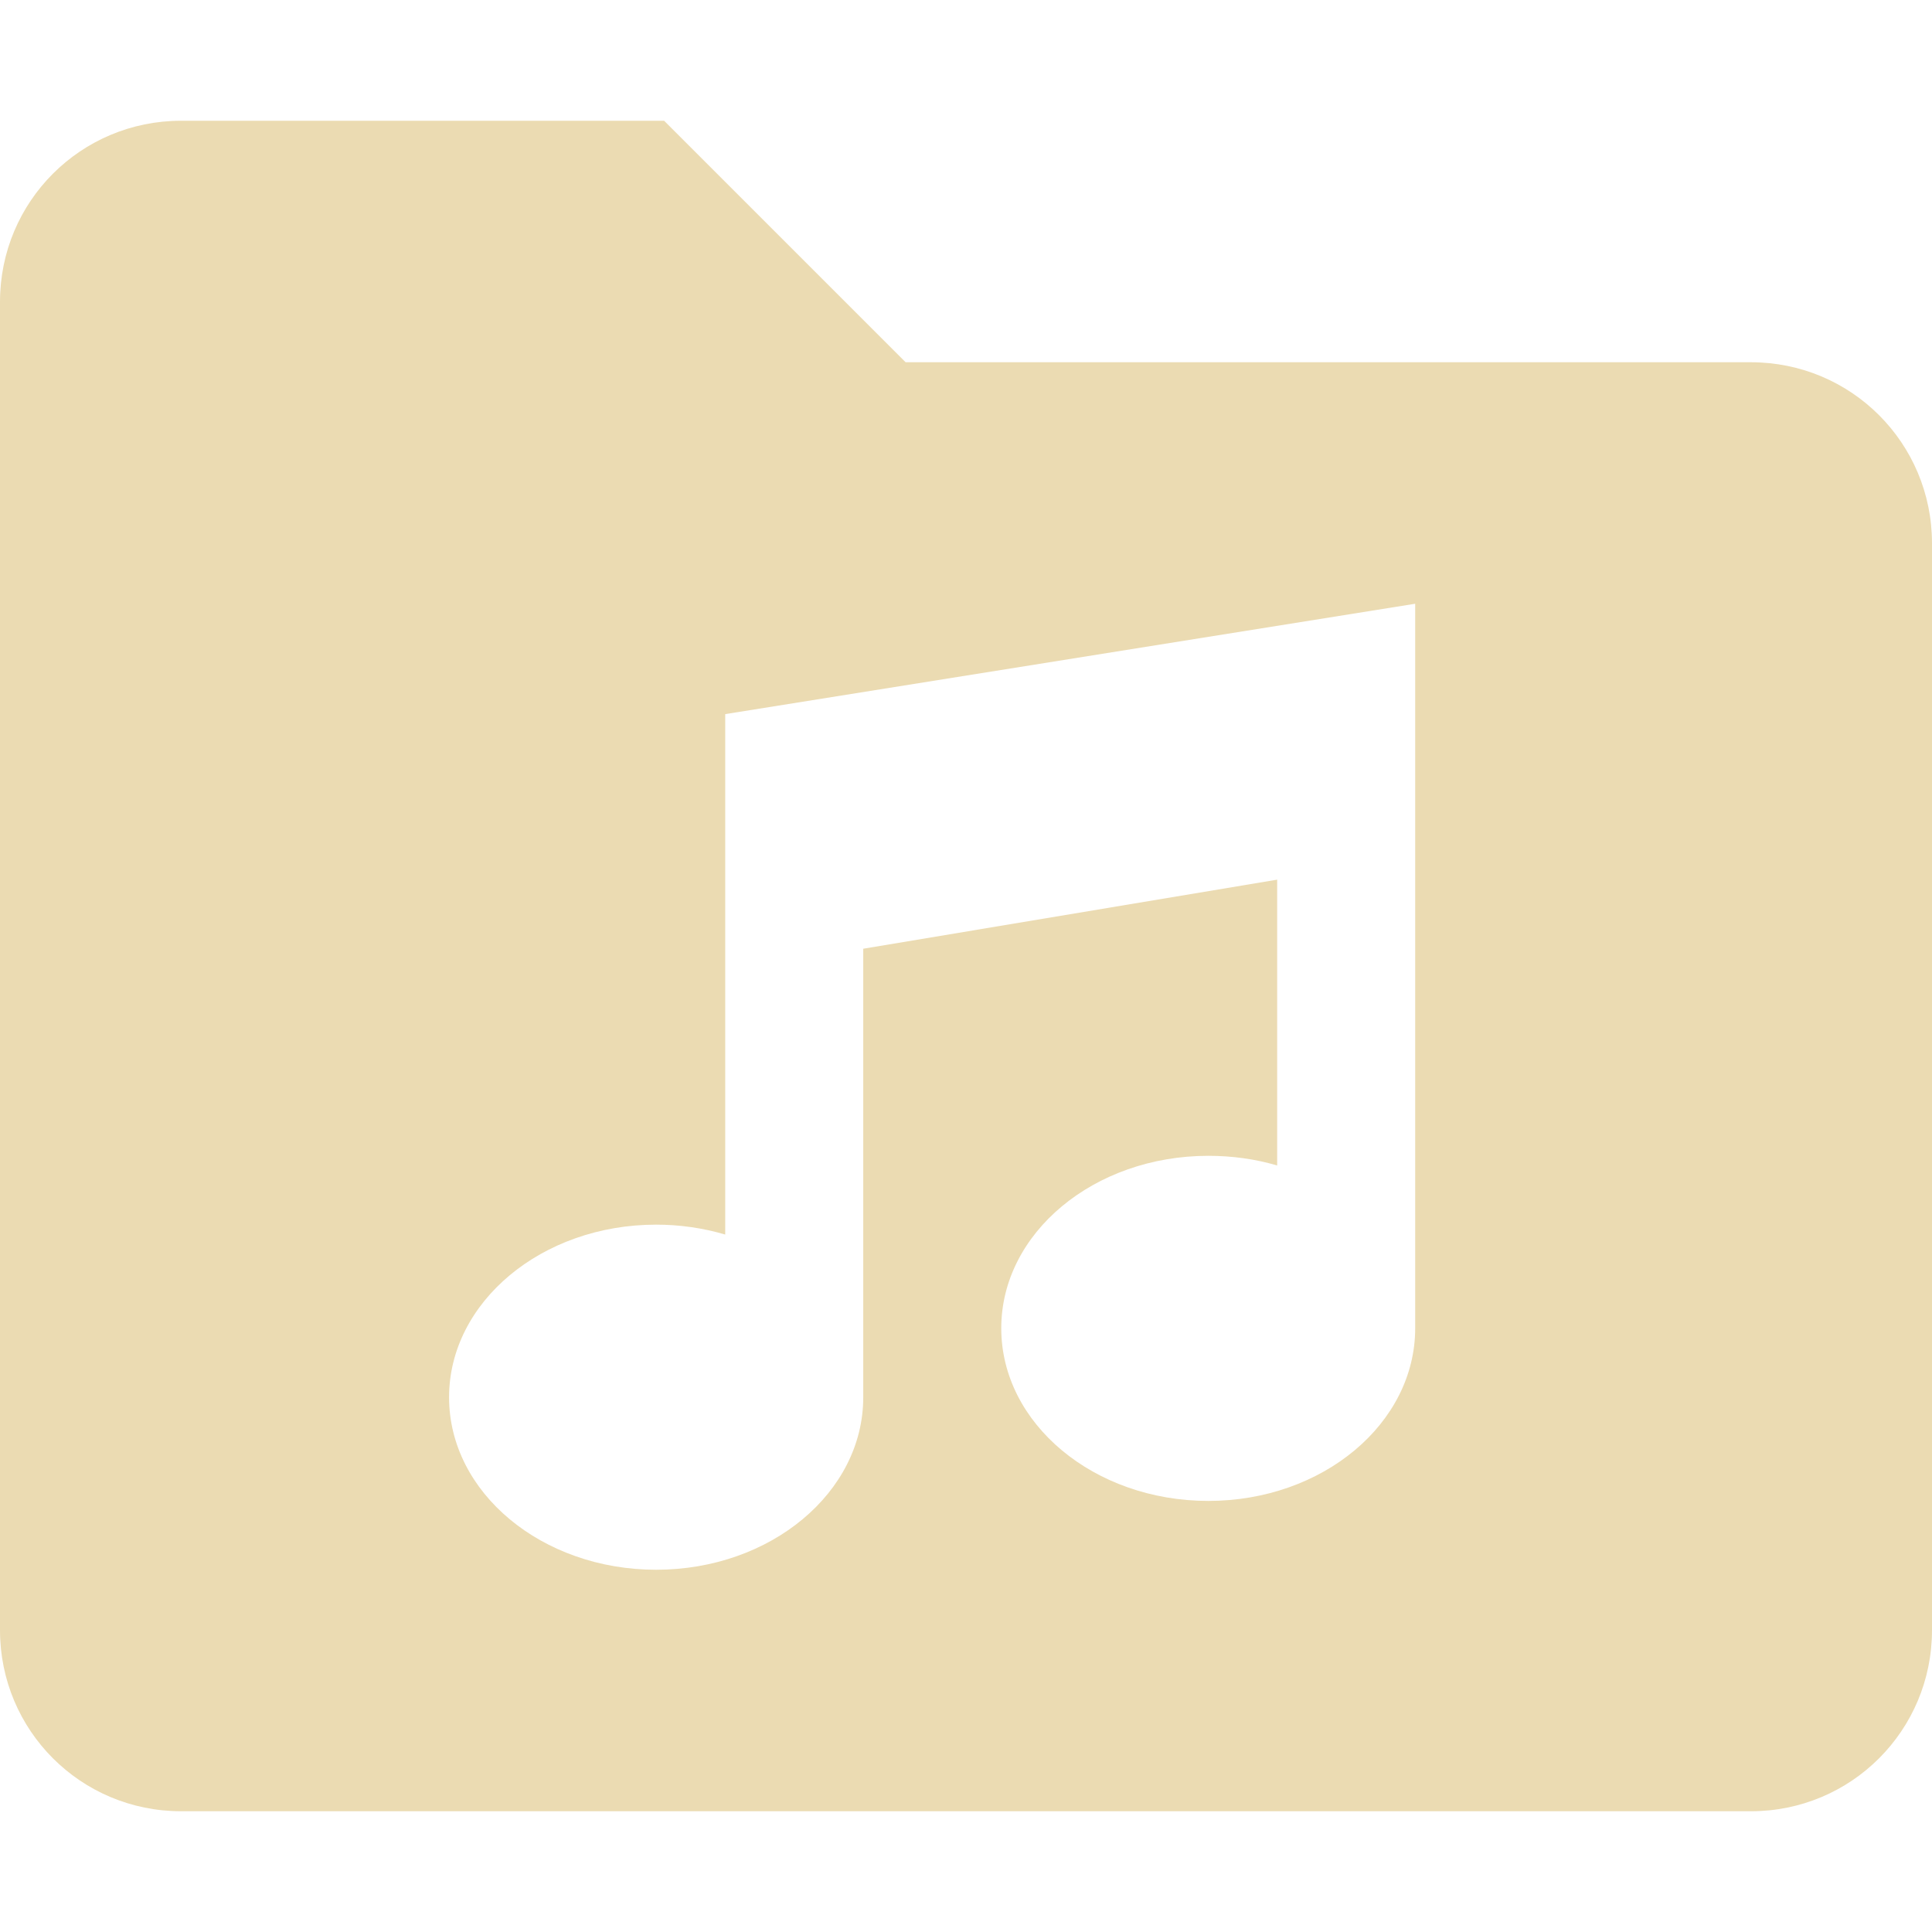 <svg width="16" height="16" version="1.1" xmlns="http://www.w3.org/2000/svg">
  <defs>
    <style id="current-color-scheme" type="text/css">.ColorScheme-Text { color:#ebdbb2; } .ColorScheme-Highlight { color:#458588; }</style>
  </defs>
  <path class="ColorScheme-Text" d="m1.5 1c-0.831 0-1.5 0.669-1.5 1.5v11c0 0.831 0.669 1.5 1.5 1.5h13c0.831 0 1.5-0.669 1.5-1.5v-9c0-0.831-0.669-1.5-1.5-1.5h-7l-2-2zm10.22 4v6c0 0.789-0.766 1.43-1.713 1.43-0.947-1e-6 -1.715-0.64-1.715-1.43 0-0.789 0.768-1.428 1.715-1.428 0.195-5.3e-5 0.387 0.026 0.57 0.08v-2.367l-3.428 0.572v3.715c0 0.789-0.768 1.428-1.715 1.428-0.947 0-1.715-0.639-1.715-1.428s0.768-1.43 1.715-1.43c0.195-7e-5 0.389 0.028 0.572 0.082v-4.31z" fill="currentColor"/>
</svg>
